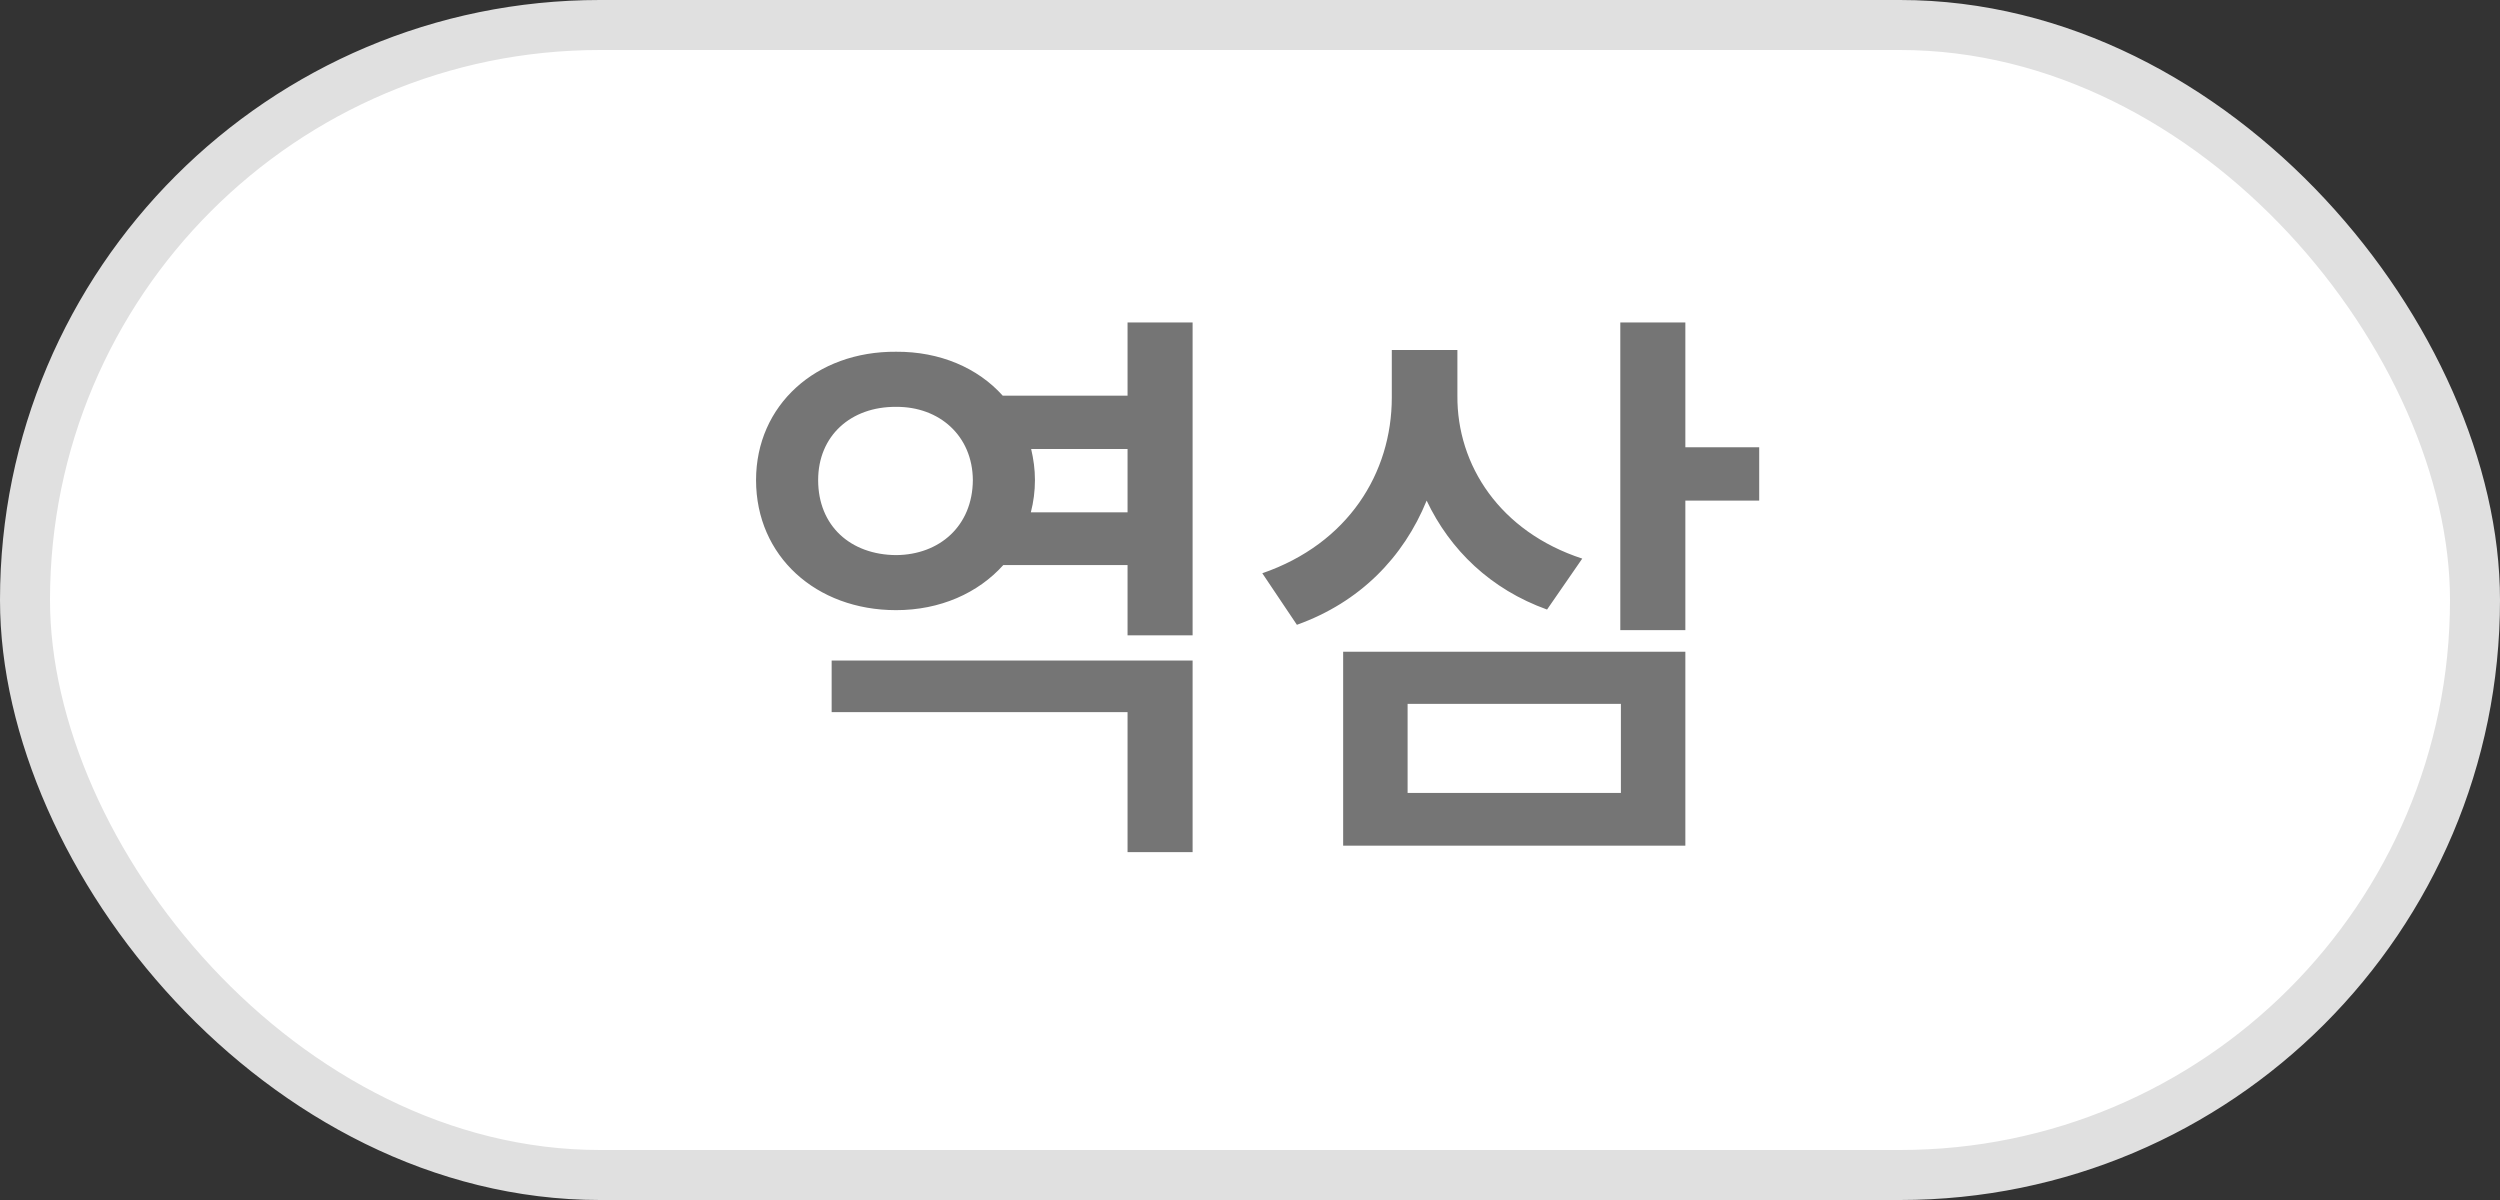 <svg width="50" height="24" viewBox="0 0 50 24" fill="none" xmlns="http://www.w3.org/2000/svg">
<rect x="0" y="0" width="50" height="24" fill="#333333" stroke="none"/>
<rect x="0.5" y="0.5" width="49" height="23" rx="11.5" fill="white" stroke="#E0E0E0"/>
<path d="M23.852 13.211H16.633V14.242H22.551V17.043H23.852V13.211ZM15.121 9.602C15.121 11.125 16.322 12.203 17.922 12.203C18.801 12.203 19.562 11.863 20.066 11.301H22.551V12.707H23.852V6.449H22.551V7.914H20.055C19.557 7.357 18.795 7.029 17.922 7.035C16.322 7.023 15.121 8.102 15.121 9.602ZM16.363 9.602C16.363 8.717 17.014 8.131 17.922 8.137C18.789 8.131 19.451 8.717 19.457 9.602C19.451 10.521 18.789 11.096 17.922 11.102C17.014 11.096 16.363 10.521 16.363 9.602ZM20.617 10.246C20.67 10.041 20.699 9.824 20.699 9.602C20.699 9.385 20.67 9.18 20.623 8.98H22.551V10.246H20.617ZM29.148 7.914V7H27.836V7.949C27.836 9.461 26.963 10.873 25.246 11.465L25.938 12.496C27.197 12.045 28.07 11.148 28.533 10.012C29.002 11.002 29.816 11.787 30.941 12.191L31.645 11.172C29.998 10.633 29.137 9.303 29.148 7.914ZM26.863 16.914H33.707V13.035H26.863V16.914ZM28.152 15.859V14.078H32.418V15.859H28.152ZM32.406 12.602H33.707V10.012H35.184V8.945H33.707V6.449H32.406V12.602Z" fill="#757575"/>
</svg>
